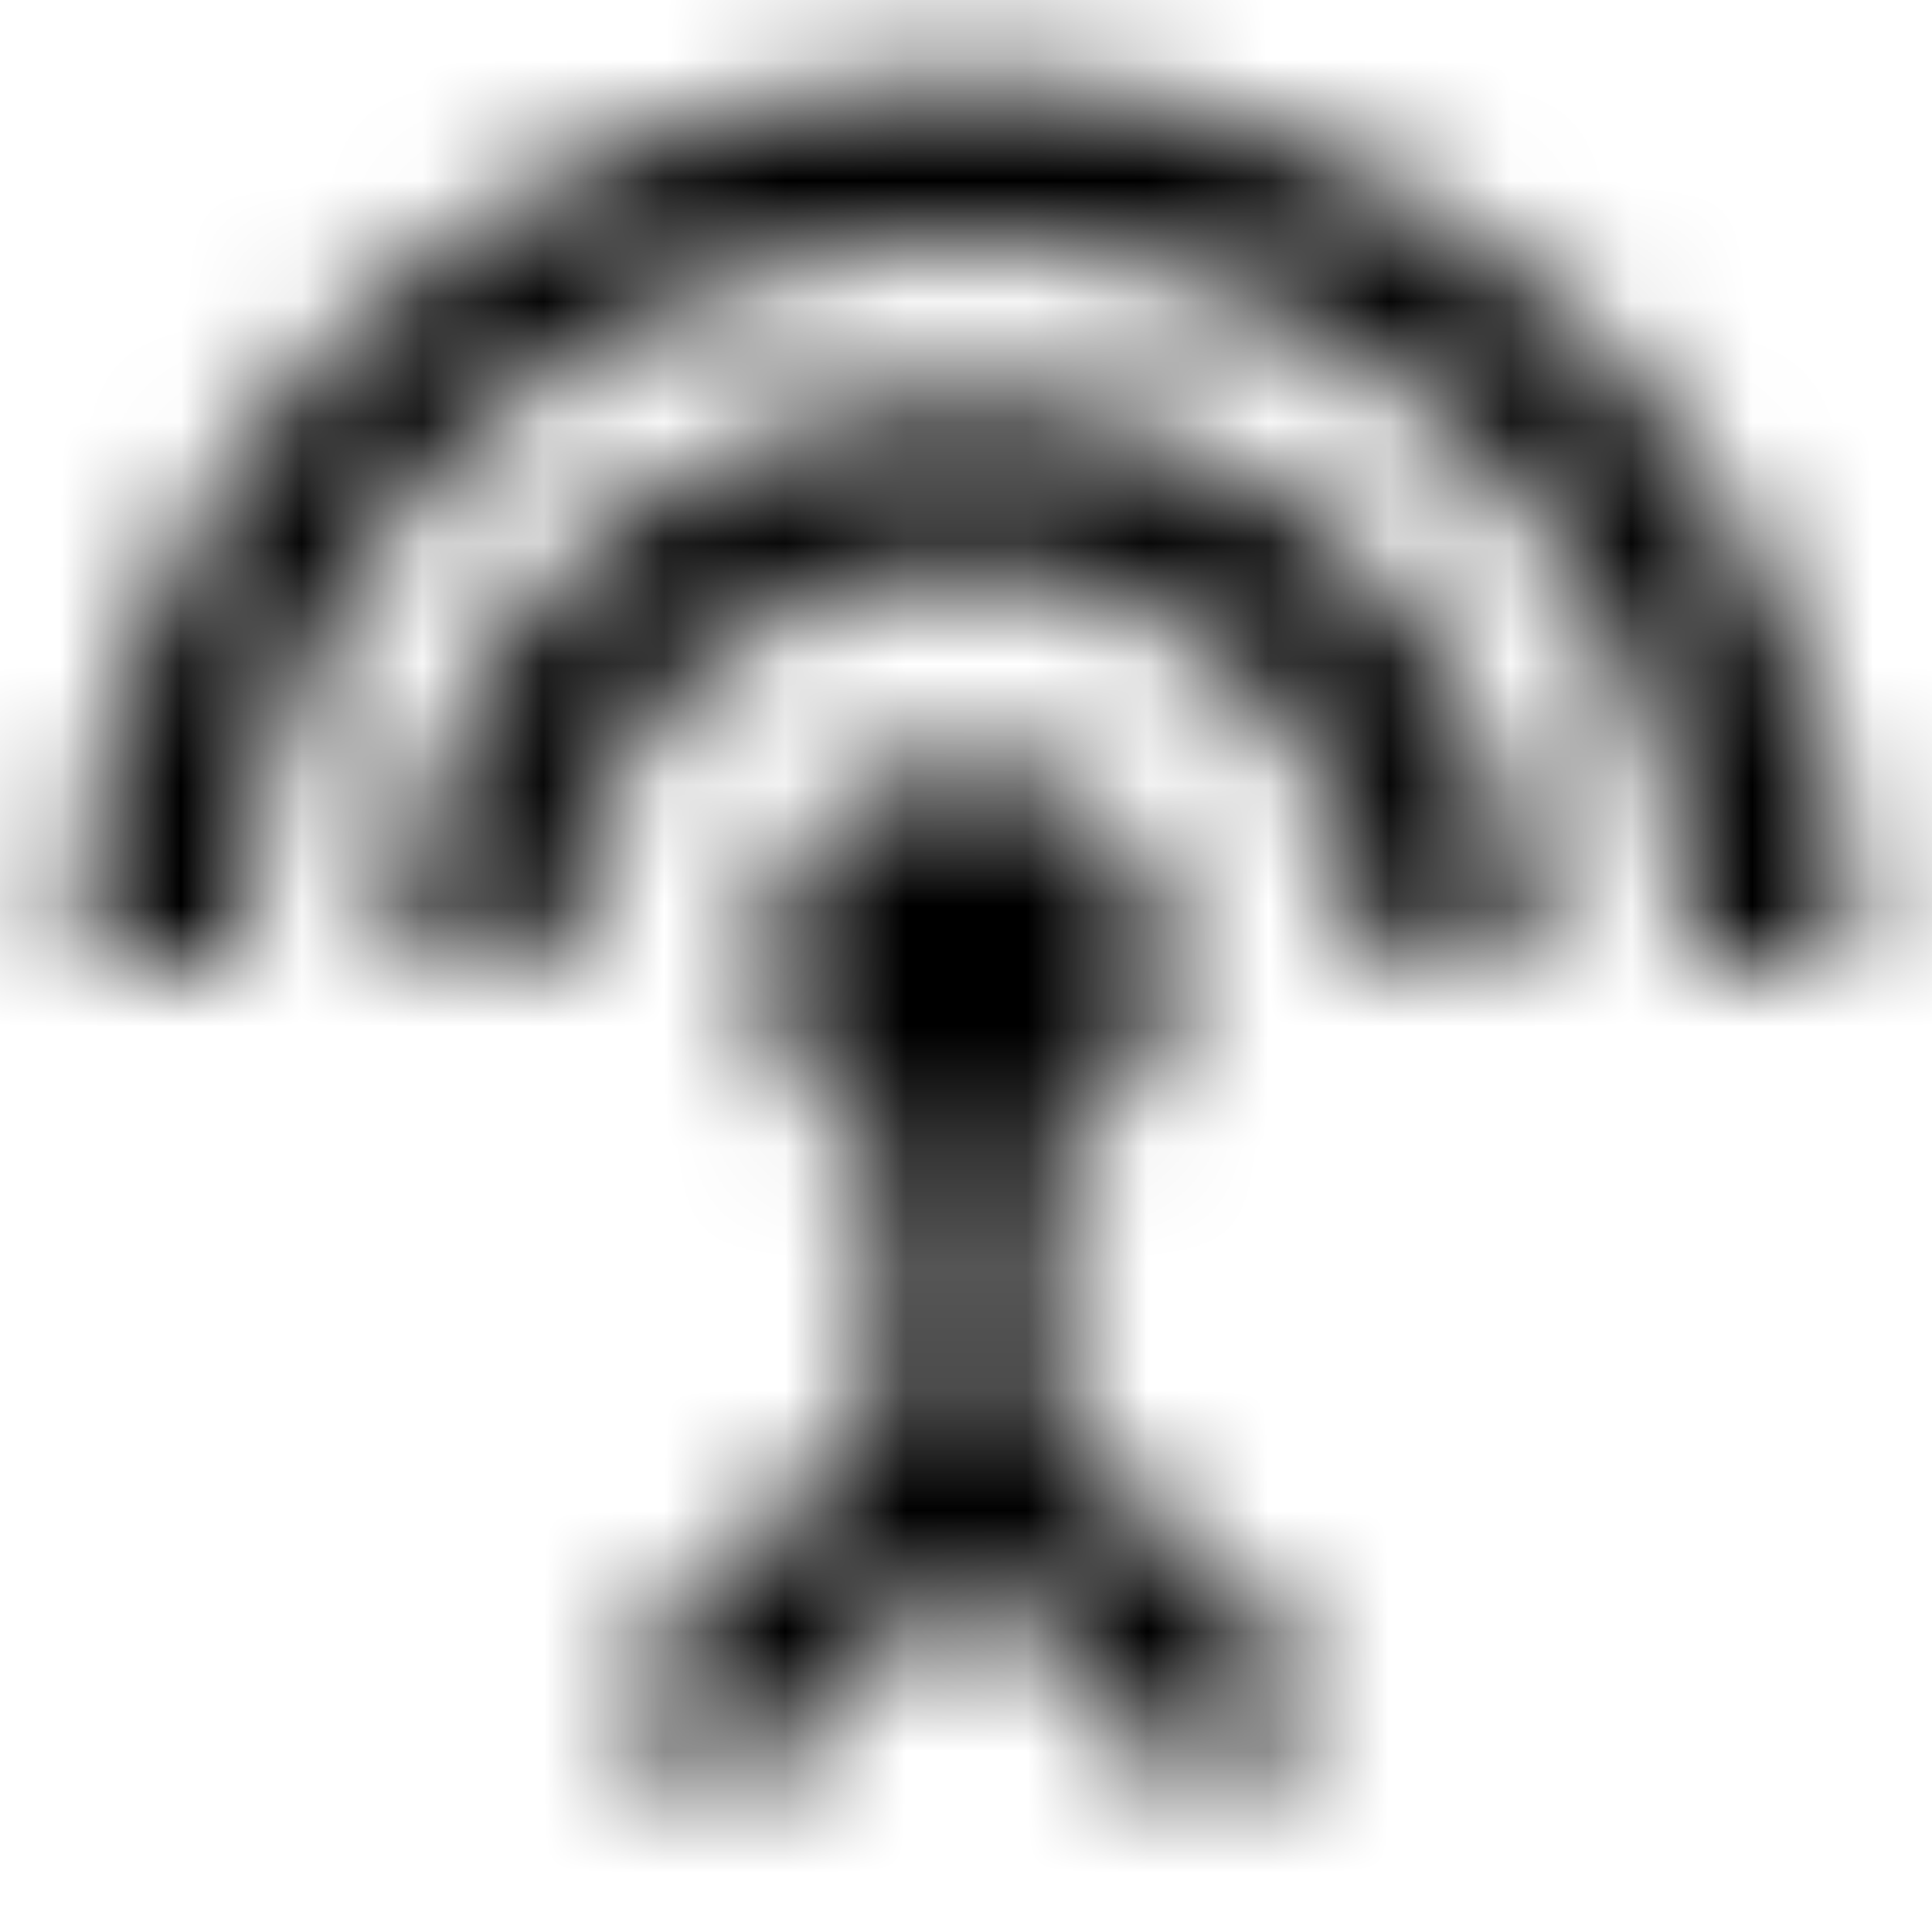 <svg xmlns="http://www.w3.org/2000/svg" xmlns:xlink="http://www.w3.org/1999/xlink" width="16" height="16" viewBox="0 0 16 16">
  <defs>
    <path id="settings-input-antenna-a" d="M8,3.333 C5.42,3.333 3.333,5.42 3.333,8 L4.667,8 C4.667,6.16 6.16,4.667 8,4.667 C9.84,4.667 11.333,6.16 11.333,8 L12.667,8 C12.667,5.42 10.58,3.333 8,3.333 Z M8.667,9.527 C9.253,9.267 9.667,8.687 9.667,8 C9.667,7.08 8.92,6.333 8,6.333 C7.08,6.333 6.333,7.08 6.333,8 C6.333,8.68 6.747,9.267 7.333,9.527 L7.333,11.727 L5.06,14 L6,14.94 L8,12.94 L10,14.94 L10.94,14 L8.667,11.727 L8.667,9.527 Z M8,0.667 C3.953,0.667 0.667,3.953 0.667,8 L2,8 C2,4.687 4.687,2 8,2 C11.313,2 14,4.687 14,8 L15.333,8 C15.333,3.953 12.047,0.667 8,0.667 Z"/>
  </defs>
  <g fill="none" fill-rule="evenodd">
    <mask id="settings-input-antenna-b" fill="#fff">
      <use xlink:href="#settings-input-antenna-a"/>
    </mask>
    <g fill="CurrentColor" mask="url(#settings-input-antenna-b)">
      <rect width="16" height="16"/>
    </g>
  </g>
</svg>

